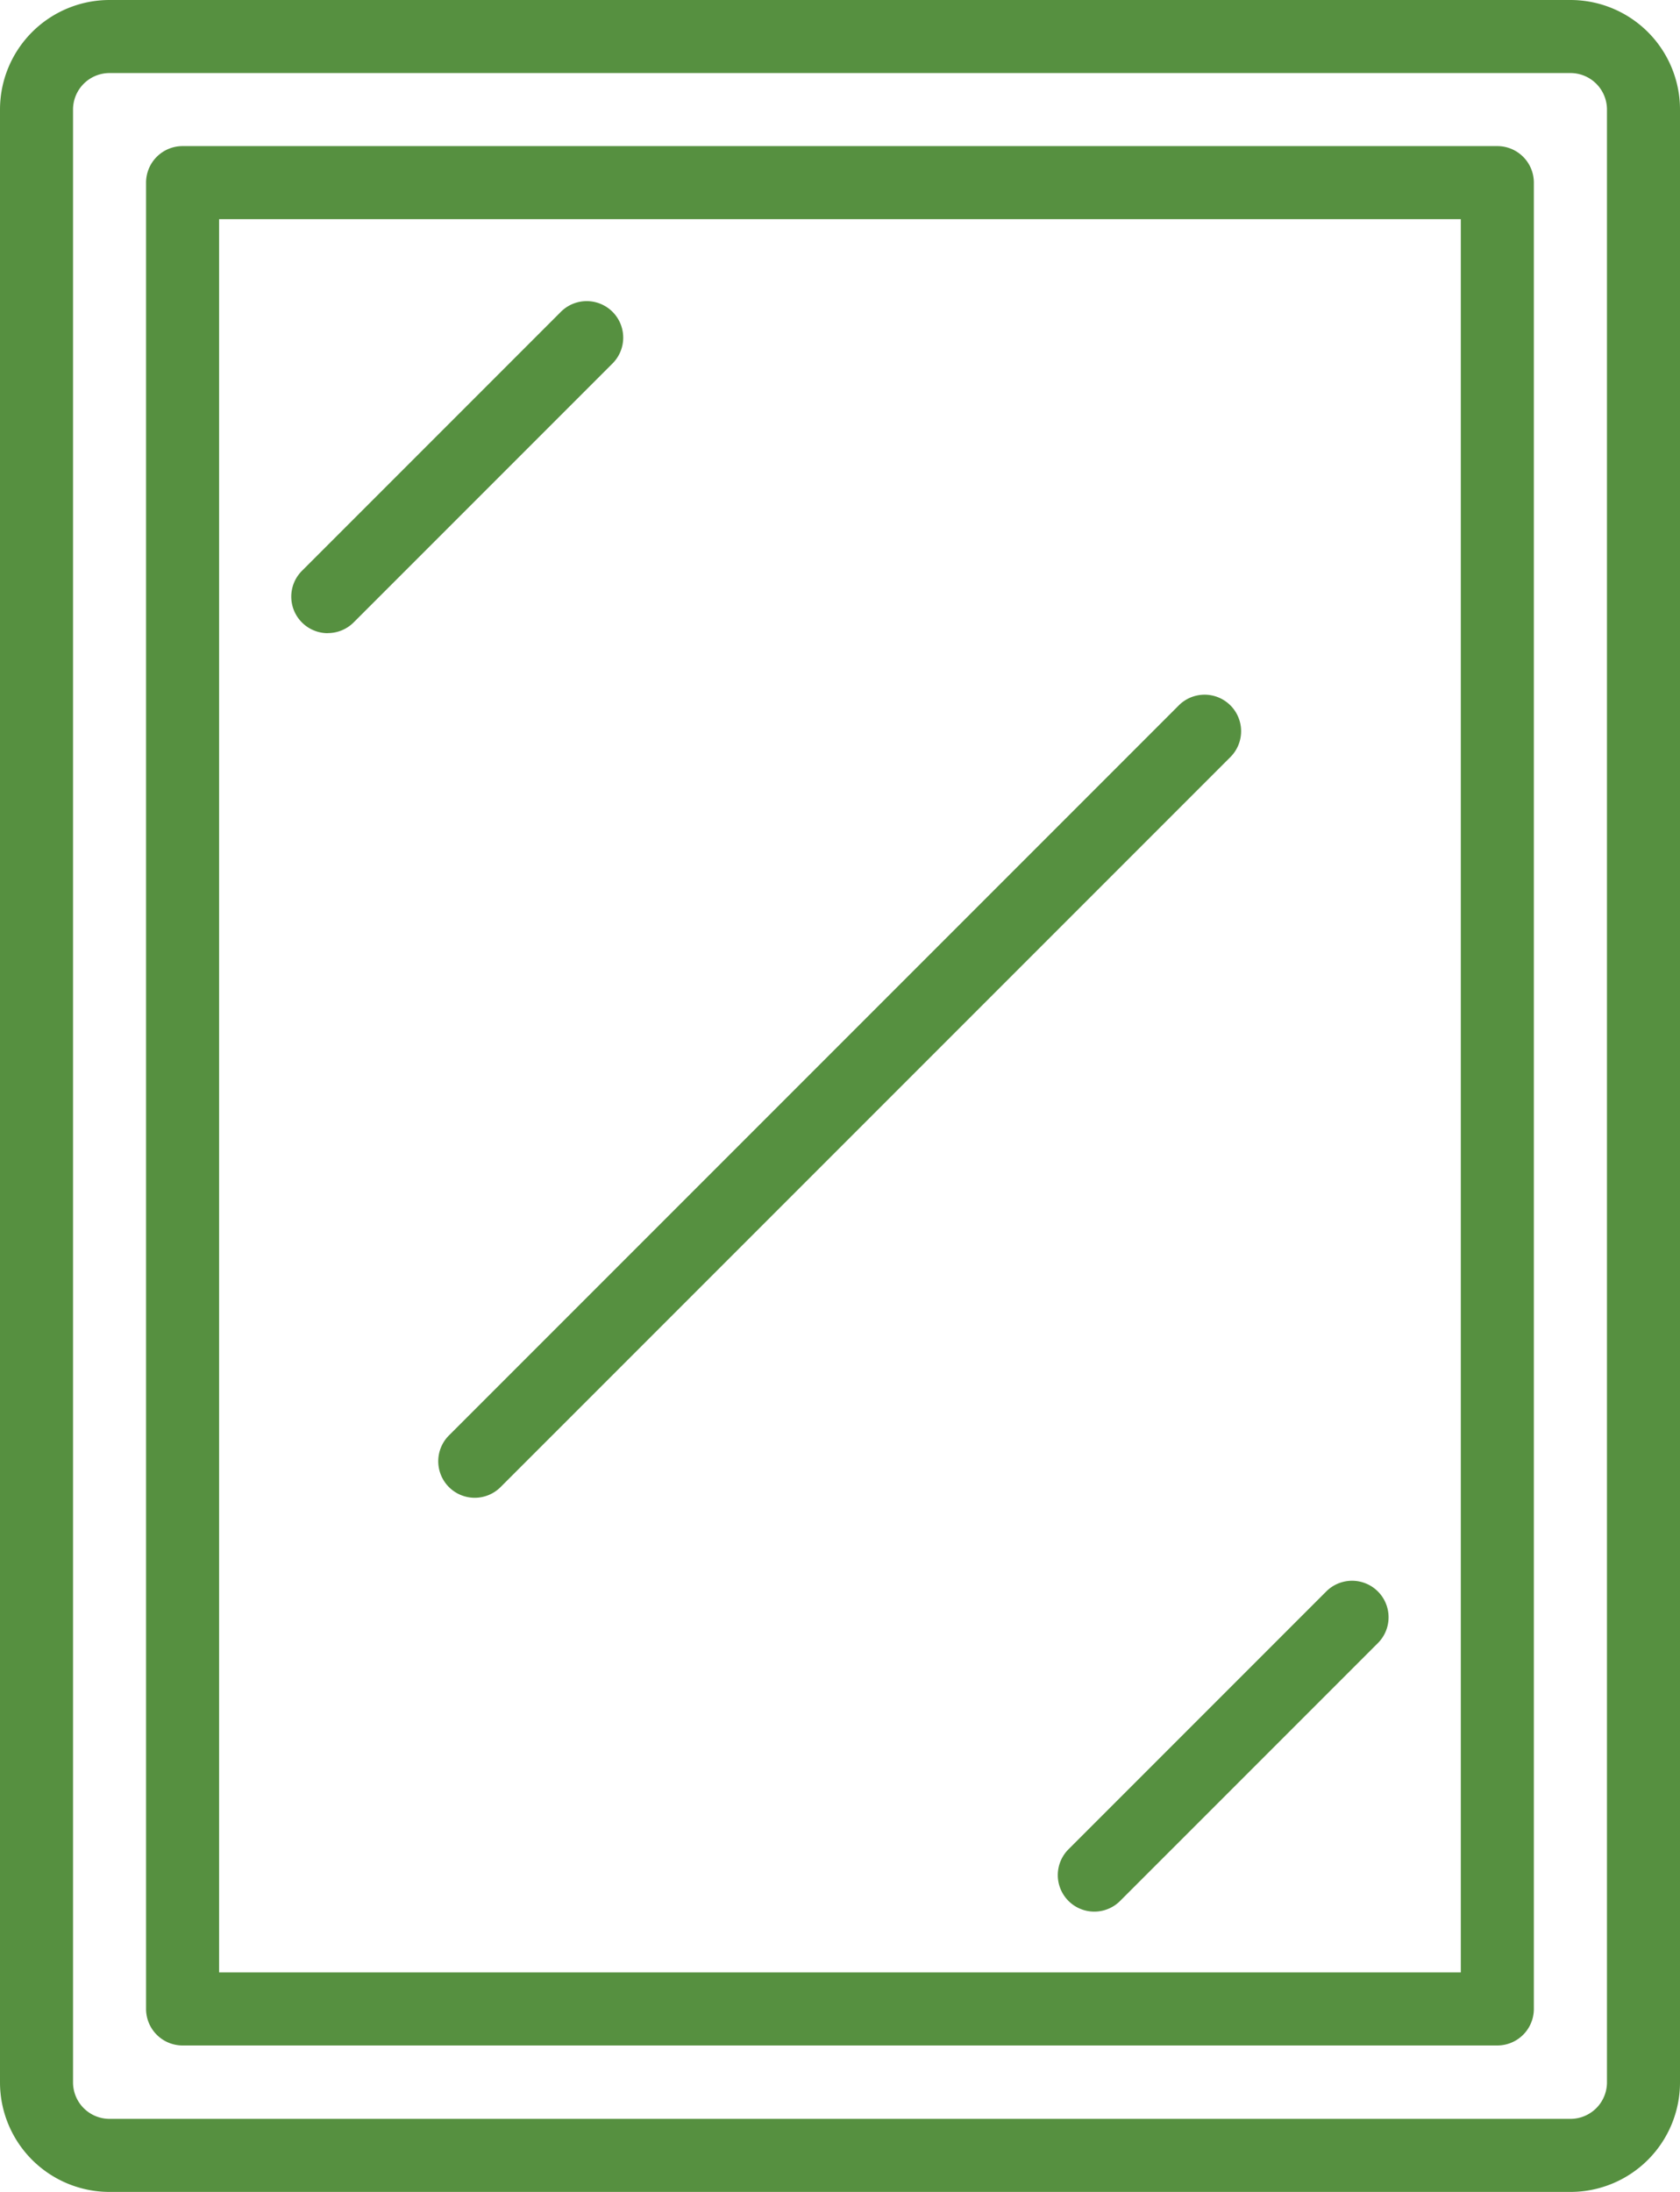<svg id="_1188708" data-name="1188708" xmlns="http://www.w3.org/2000/svg" width="19.231" height="25.084" viewBox="0 0 19.231 25.084">
  <path id="Path_594" data-name="Path 594" d="M17.977,0H1.254A1.254,1.254,0,0,0,0,1.254V23.83a1.254,1.254,0,0,0,1.254,1.254H17.977a1.254,1.254,0,0,0,1.254-1.254V1.254A1.254,1.254,0,0,0,17.977,0Zm.418,23.83a.418.418,0,0,1-.418.418H1.254a.418.418,0,0,1-.418-.418V1.254A.418.418,0,0,1,1.254.836H17.977a.418.418,0,0,1,.418.418Zm0,0" fill="#569040"/>
  <path id="Path_595" data-name="Path 595" d="M47.468,32H32.418a.418.418,0,0,0-.418.418v20.9a.418.418,0,0,0,.418.418h15.05a.418.418,0,0,0,.418-.418v-20.9A.418.418,0,0,0,47.468,32ZM47.05,52.9H32.836V32.836H47.05Zm0,0" transform="translate(-30.328 -30.328)" fill="#569040"/>
  <path id="Path_596" data-name="Path 596" d="M64.133,69.755a.418.418,0,0,0,.3-.122l2.957-2.957a.418.418,0,1,0-.591-.591l-2.957,2.957a.418.418,0,0,0,.3.714Zm0,0" transform="translate(-60.385 -62.51)" fill="#569040"/>
  <path id="Path_597" data-name="Path 597" d="M231.836,349.818a.418.418,0,0,0,.591,0l2.957-2.957a.418.418,0,0,0-.591-.591l-2.957,2.957A.418.418,0,0,0,231.836,349.818Zm0,0" transform="translate(-219.605 -328.064)" fill="#569040"/>
  <path id="Path_598" data-name="Path 598" d="M96.125,161.168a.418.418,0,0,0,.591,0l8.361-8.361a.418.418,0,0,0-.591-.591l-8.361,8.361A.418.418,0,0,0,96.125,161.168Zm0,0" transform="translate(-90.986 -144.15)" fill="#569040"/>
</svg>
